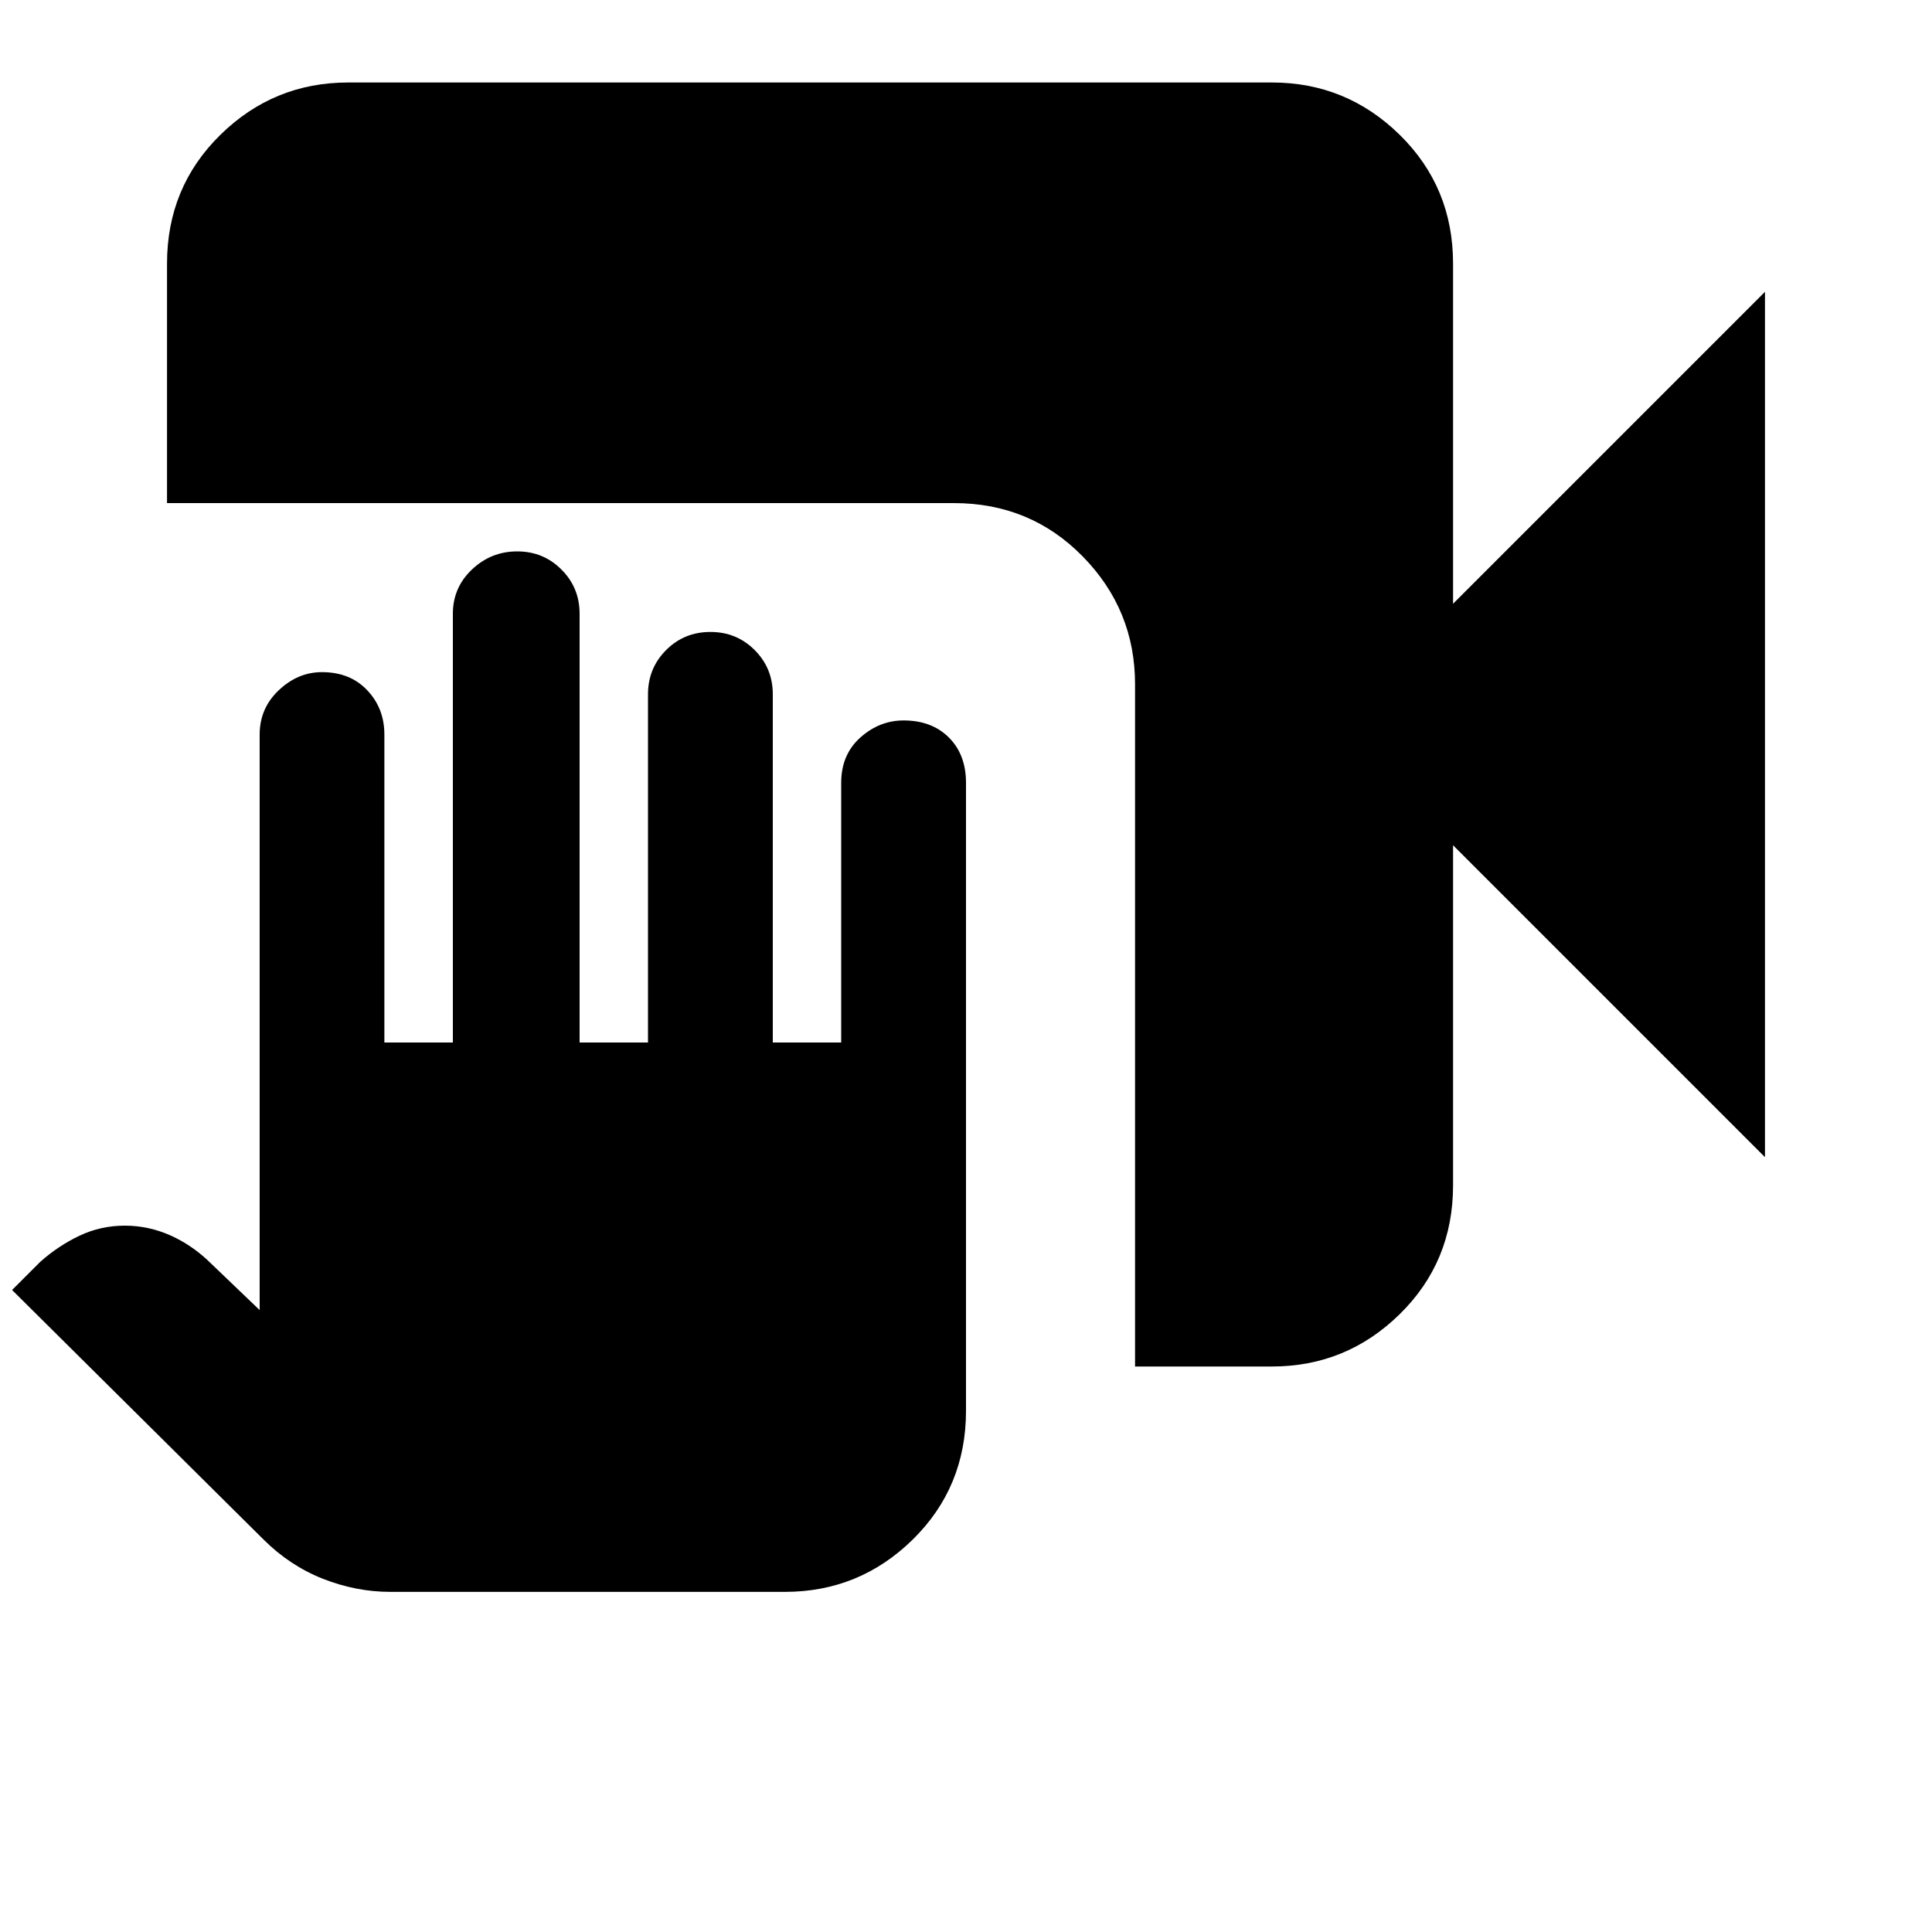 <svg xmlns="http://www.w3.org/2000/svg" height="20" width="20"><path d="M4.042 16.479q-.354 0-.698-.135-.344-.136-.615-.406L.125 13.354l.292-.292q.187-.166.406-.27.219-.104.469-.104.25 0 .479.104.229.104.417.291l.5.479V7.604q0-.271.197-.458.198-.188.448-.188.292 0 .469.188.177.187.177.458v3.188h.709V6.354q0-.271.197-.458.198-.188.469-.188.271 0 .458.188.188.187.188.458v4.438h.708V7.188q0-.271.188-.459.187-.187.458-.187t.458.187Q8 6.917 8 7.188v3.604h.708V8.104q0-.292.198-.469t.448-.177q.292 0 .469.177t.177.469v6.5q0 .792-.552 1.334-.552.541-1.323.541Zm7.708-2.333V7.083q0-.771-.542-1.323-.541-.552-1.333-.552H1.729V2.729q0-.791.552-1.333.552-.542 1.323-.542h9.563q.771 0 1.323.542.552.542.552 1.333V6.25l3.229-3.229v8.958L15.042 8.75v3.521q0 .791-.552 1.333-.552.542-1.323.542Z"/></svg>